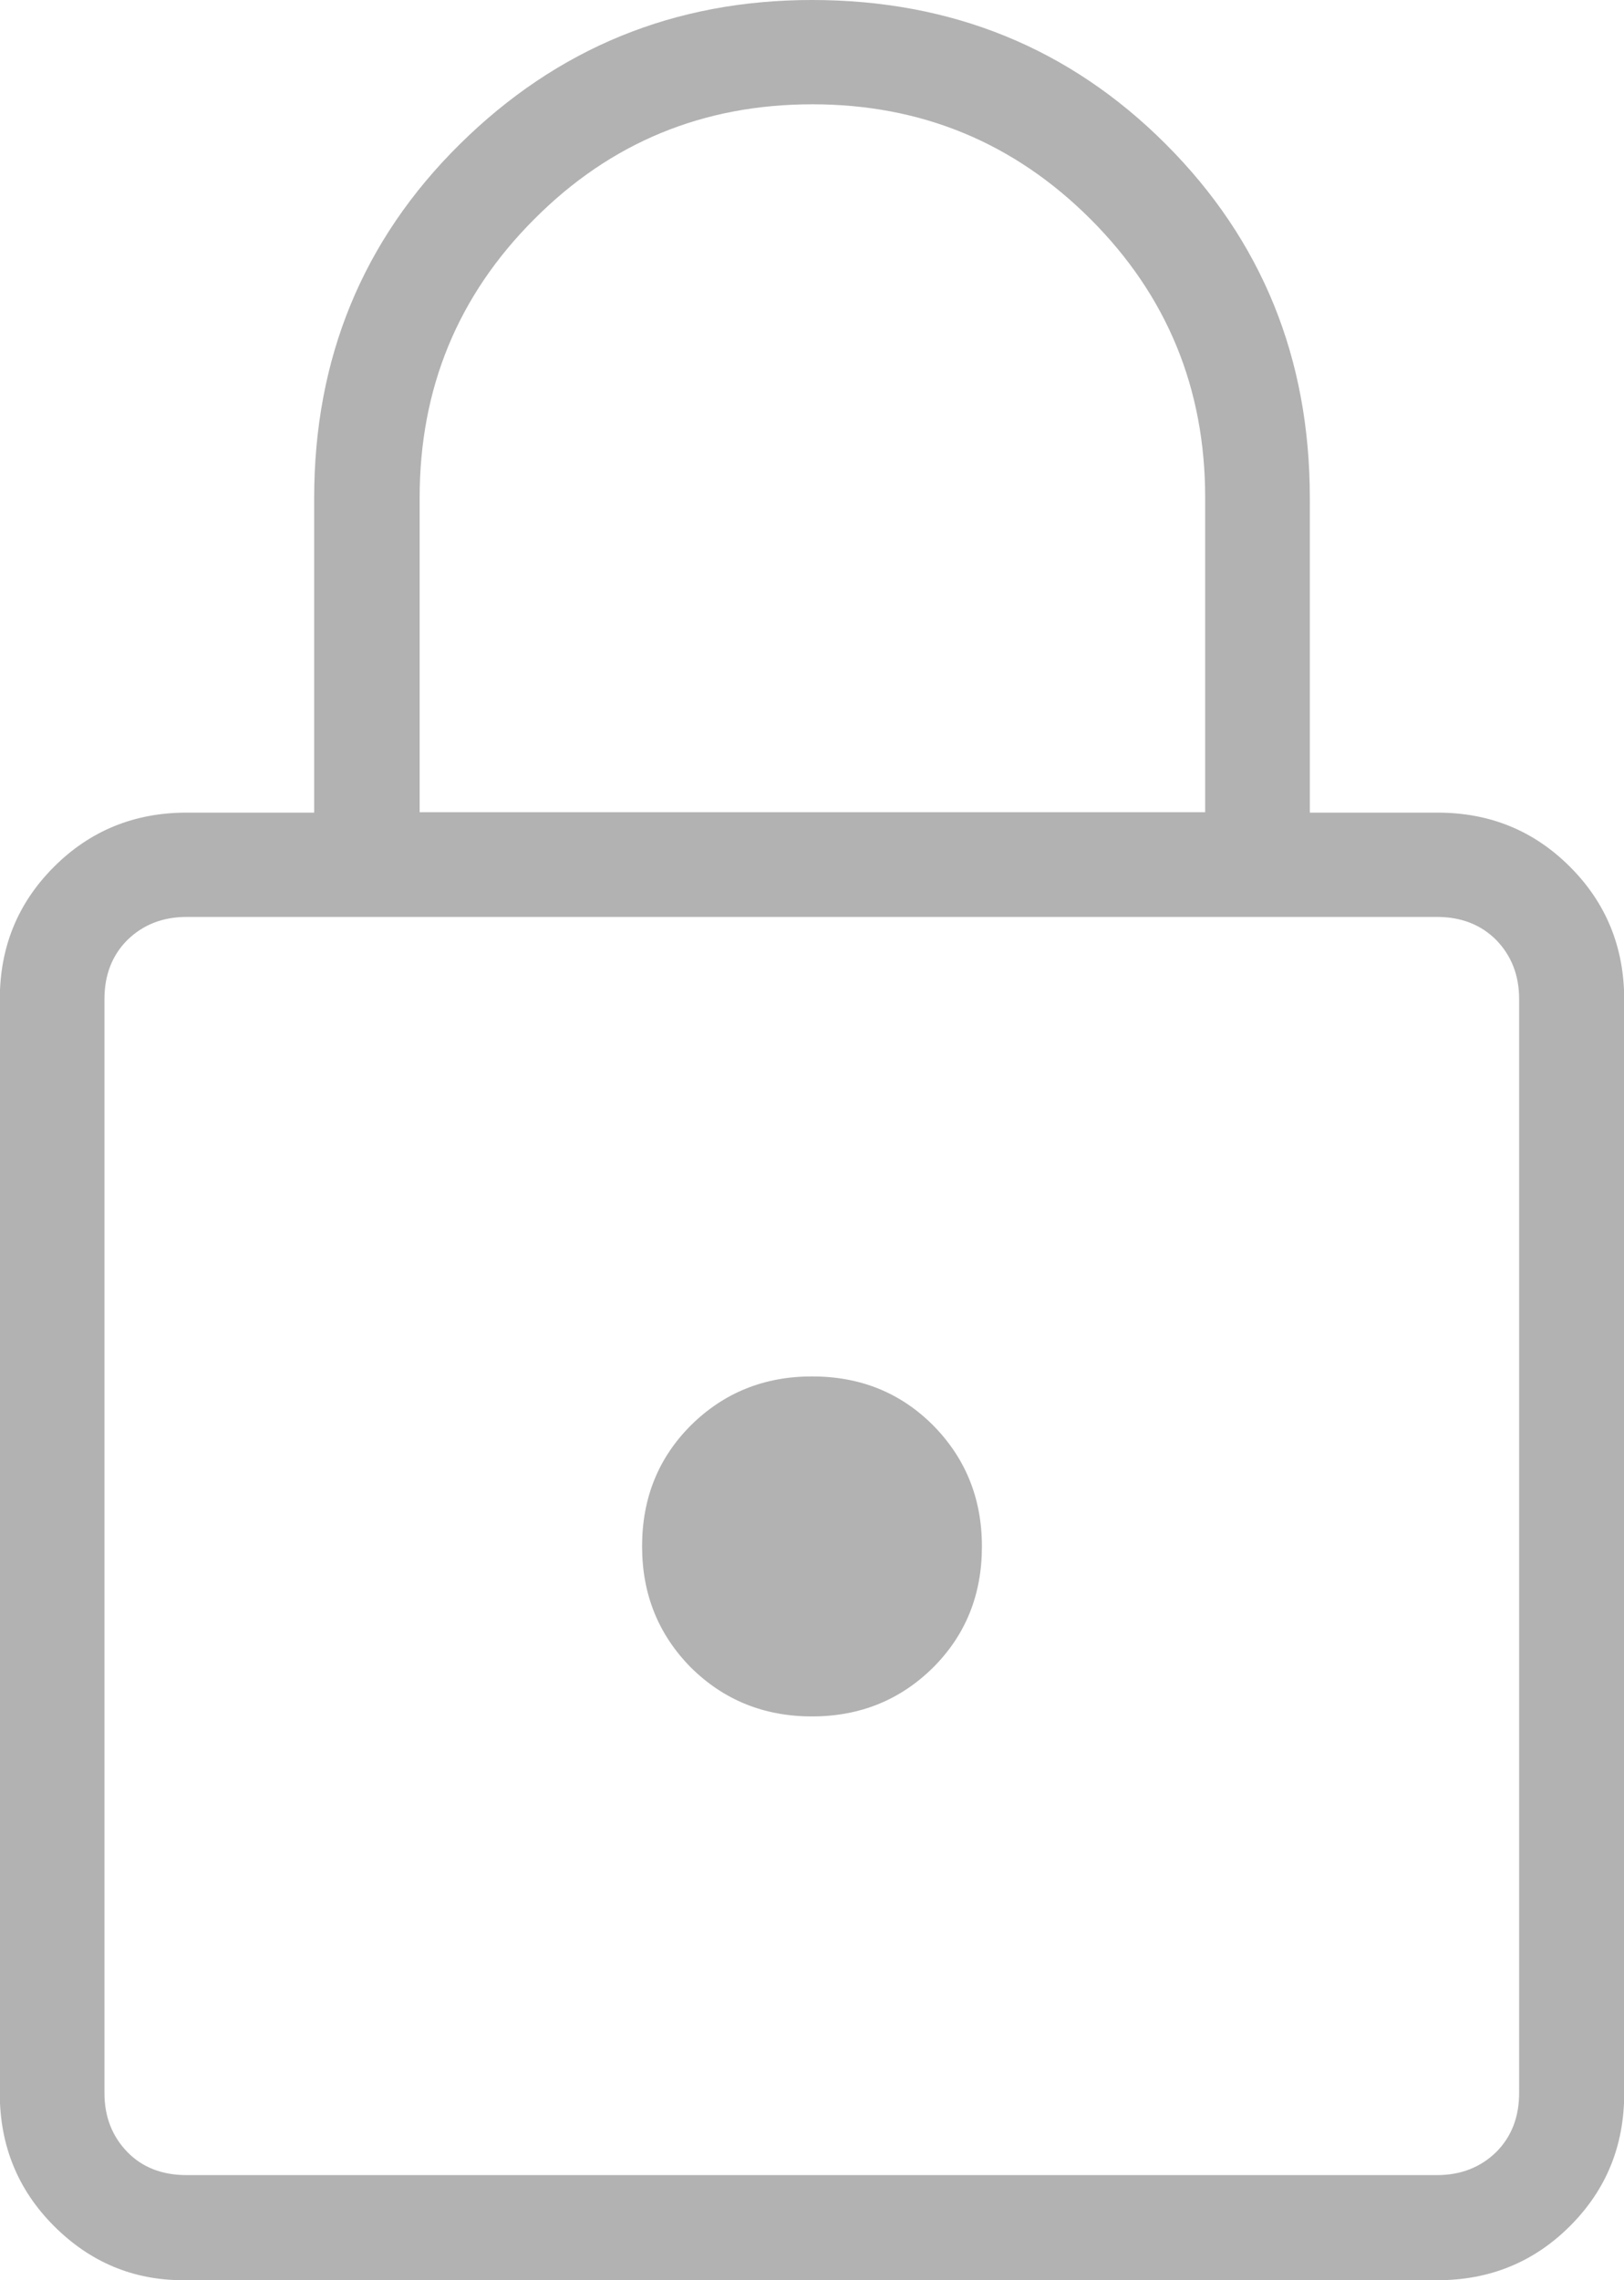 <?xml version="1.0" encoding="utf-8"?>
<!-- Generator: Adobe Illustrator 26.0.0, SVG Export Plug-In . SVG Version: 6.00 Build 0)  -->
<svg version="1.1" id="Layer_1" xmlns="http://www.w3.org/2000/svg" xmlns:xlink="http://www.w3.org/1999/xlink" x="0px" y="0px"
	 viewBox="0 0 39.57 55.53" style="enable-background:new 0 0 39.57 55.53;" xml:space="preserve">
<style type="text/css">
	.st0{fill:#B2B2B2;}
	.st1{fill:#2680FF;}
	.st2{fill:#FFFFFF;}
</style>
<g id="Thin-S_70_" transform="matrix(1 0 0 1 814.015 696)">
	<g>
		<path class="st0" d="M-809.55-640.47c-1.22,0-2.27-0.44-3.15-1.32c-0.88-0.88-1.32-1.96-1.32-3.23v-26.64
			c0-1.28,0.44-2.35,1.32-3.23c0.88-0.88,1.96-1.32,3.23-1.32h3.11v-7.66c0-3.4,1.18-6.28,3.55-8.62c2.37-2.34,5.23-3.51,8.58-3.51
			c3.4,0,6.28,1.17,8.62,3.51c2.34,2.34,3.51,5.21,3.51,8.62v7.66h3.11c1.28,0,2.35,0.44,3.23,1.32c0.88,0.88,1.32,1.96,1.32,3.23
			v26.64c0,1.28-0.44,2.35-1.32,3.23c-0.88,0.88-1.96,1.32-3.23,1.32H-809.55z M-809.47-643.03h30.47c0.58,0,1.06-0.19,1.44-0.56
			c0.37-0.37,0.56-0.85,0.56-1.44v-26.64c0-0.58-0.19-1.06-0.56-1.44c-0.37-0.37-0.85-0.56-1.44-0.56h-30.47
			c-0.58,0-1.06,0.19-1.44,0.56c-0.37,0.37-0.56,0.85-0.56,1.44v26.64c0,0.58,0.19,1.06,0.56,1.44S-810.05-643.03-809.47-643.03z
			 M-794.23-654.2c1.17,0,2.15-0.4,2.95-1.19c0.8-0.8,1.19-1.78,1.19-2.95c0-1.17-0.4-2.15-1.19-2.95c-0.8-0.8-1.78-1.19-2.95-1.19
			s-2.15,0.4-2.95,1.19c-0.8,0.8-1.19,1.78-1.19,2.95c0,1.17,0.4,2.15,1.19,2.95C-796.38-654.6-795.4-654.2-794.23-654.2z
			 M-803.8-676.22h19.15v-7.66c0-2.66-0.93-4.92-2.79-6.78c-1.86-1.86-4.12-2.8-6.78-2.8s-4.92,0.93-6.78,2.8
			c-1.86,1.86-2.79,4.12-2.79,6.78V-676.22z"/>
	</g>
</g>
</svg>
